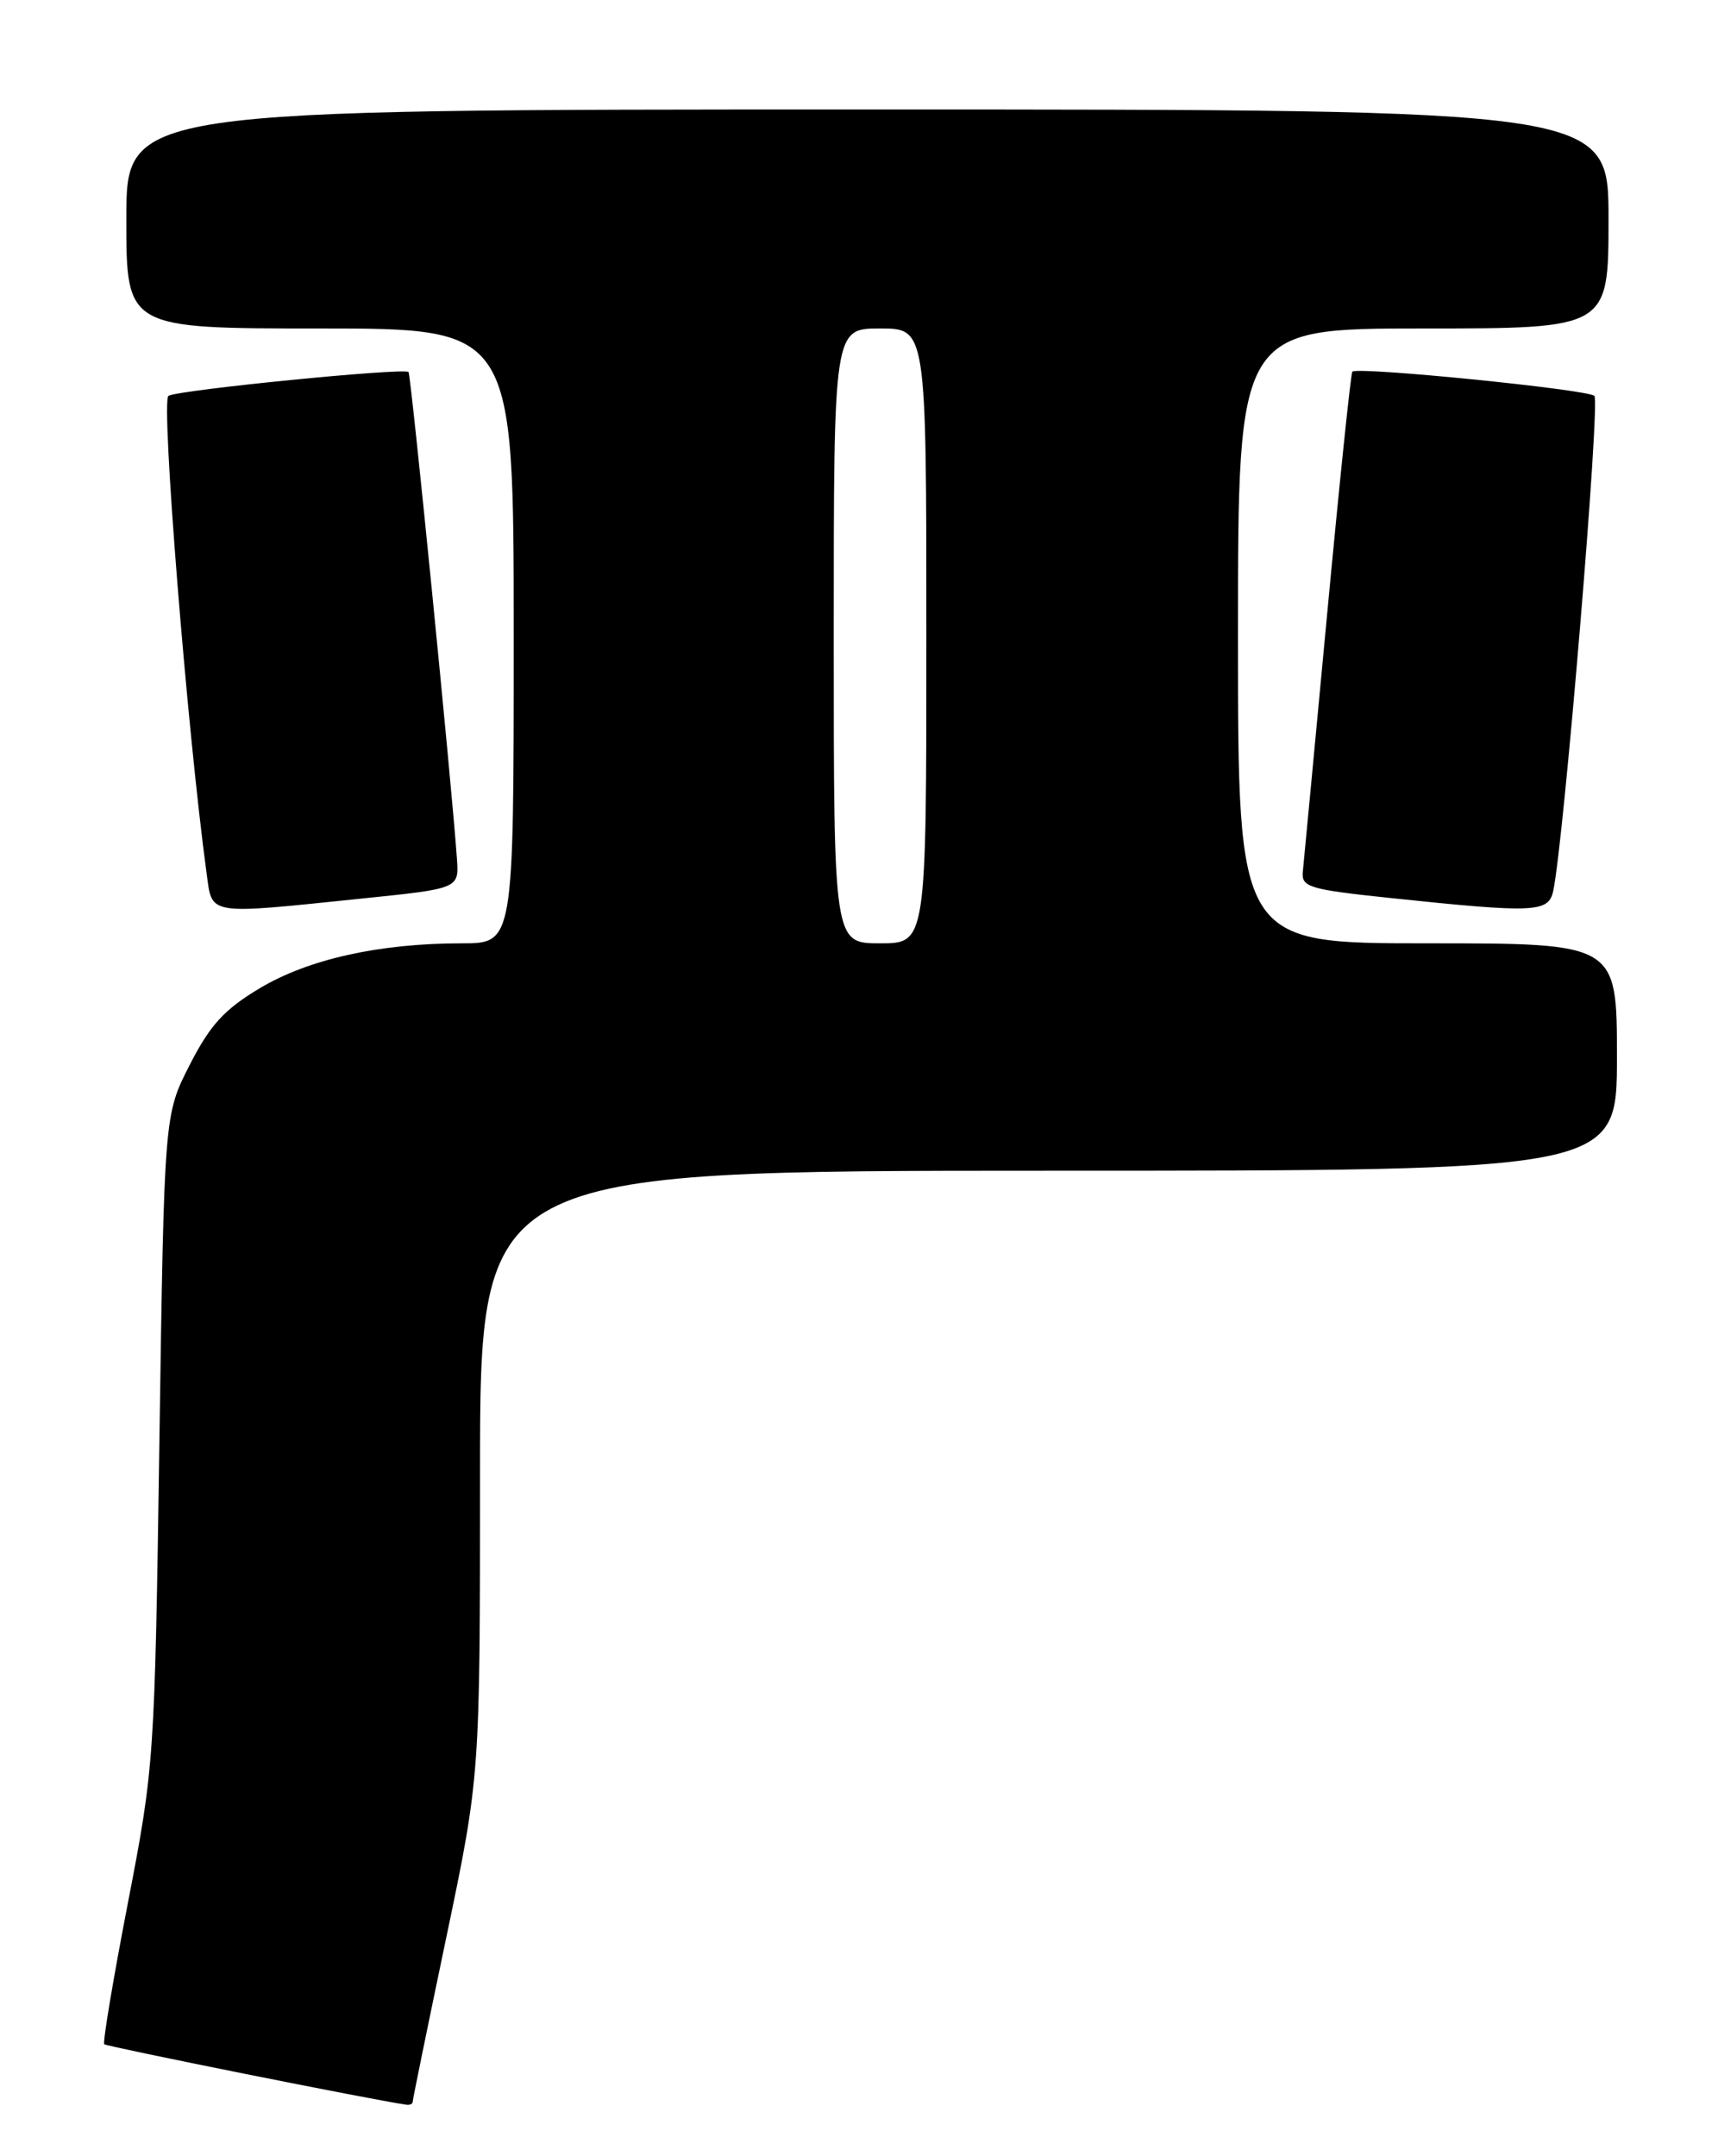 <?xml version="1.0" encoding="UTF-8" standalone="no"?>
<!DOCTYPE svg PUBLIC "-//W3C//DTD SVG 1.1//EN" "http://www.w3.org/Graphics/SVG/1.1/DTD/svg11.dtd" >
<svg xmlns="http://www.w3.org/2000/svg" xmlns:xlink="http://www.w3.org/1999/xlink" version="1.1" viewBox="0 0 204 256">
 <g >
 <path fill="currentColor"
d=" M 49.00 249.56 C 49.00 249.31 50.80 240.51 53.00 230.00 C 57.00 210.88 57.00 210.88 57.00 174.94 C 57.00 139.00 57.00 139.00 124.50 139.00 C 192.00 139.00 192.00 139.00 192.00 125.50 C 192.00 112.00 192.00 112.00 169.50 112.00 C 147.00 112.00 147.00 112.00 147.00 75.50 C 147.00 39.00 147.00 39.00 169.00 39.00 C 191.00 39.00 191.00 39.00 191.00 26.00 C 191.00 13.00 191.00 13.00 103.00 13.00 C 15.00 13.00 15.00 13.00 15.00 26.00 C 15.00 39.00 15.00 39.00 38.00 39.00 C 61.00 39.00 61.00 39.00 61.00 75.50 C 61.00 112.00 61.00 112.00 54.83 112.00 C 45.05 112.00 36.61 113.88 30.83 117.34 C 26.62 119.86 24.95 121.69 22.53 126.43 C 19.50 132.35 19.50 132.35 18.93 170.93 C 18.37 208.99 18.32 209.72 15.19 225.92 C 13.44 234.96 12.18 242.51 12.38 242.71 C 12.66 242.99 44.44 249.36 48.25 249.89 C 48.66 249.95 49.00 249.80 49.00 249.56 Z  M 43.00 106.68 C 54.50 105.50 54.50 105.50 54.26 102.00 C 53.68 93.52 48.80 44.47 48.51 44.17 C 47.97 43.64 21.14 46.30 20.00 47.00 C 19.09 47.56 22.23 86.80 24.54 103.75 C 25.22 108.72 24.44 108.60 43.00 106.68 Z  M 184.44 105.75 C 185.71 99.73 190.04 47.65 189.32 47.00 C 188.46 46.23 161.14 43.50 160.58 44.13 C 160.40 44.33 159.05 57.32 157.58 73.00 C 156.11 88.68 154.81 102.40 154.70 103.50 C 154.52 105.32 155.42 105.60 165.00 106.61 C 182.32 108.43 183.89 108.36 184.44 105.75 Z  M 99.00 75.50 C 99.00 39.00 99.00 39.00 104.50 39.00 C 110.00 39.00 110.00 39.00 110.00 75.50 C 110.00 112.00 110.00 112.00 104.50 112.00 C 99.00 112.00 99.00 112.00 99.00 75.50 Z "/>
</g>
</svg>